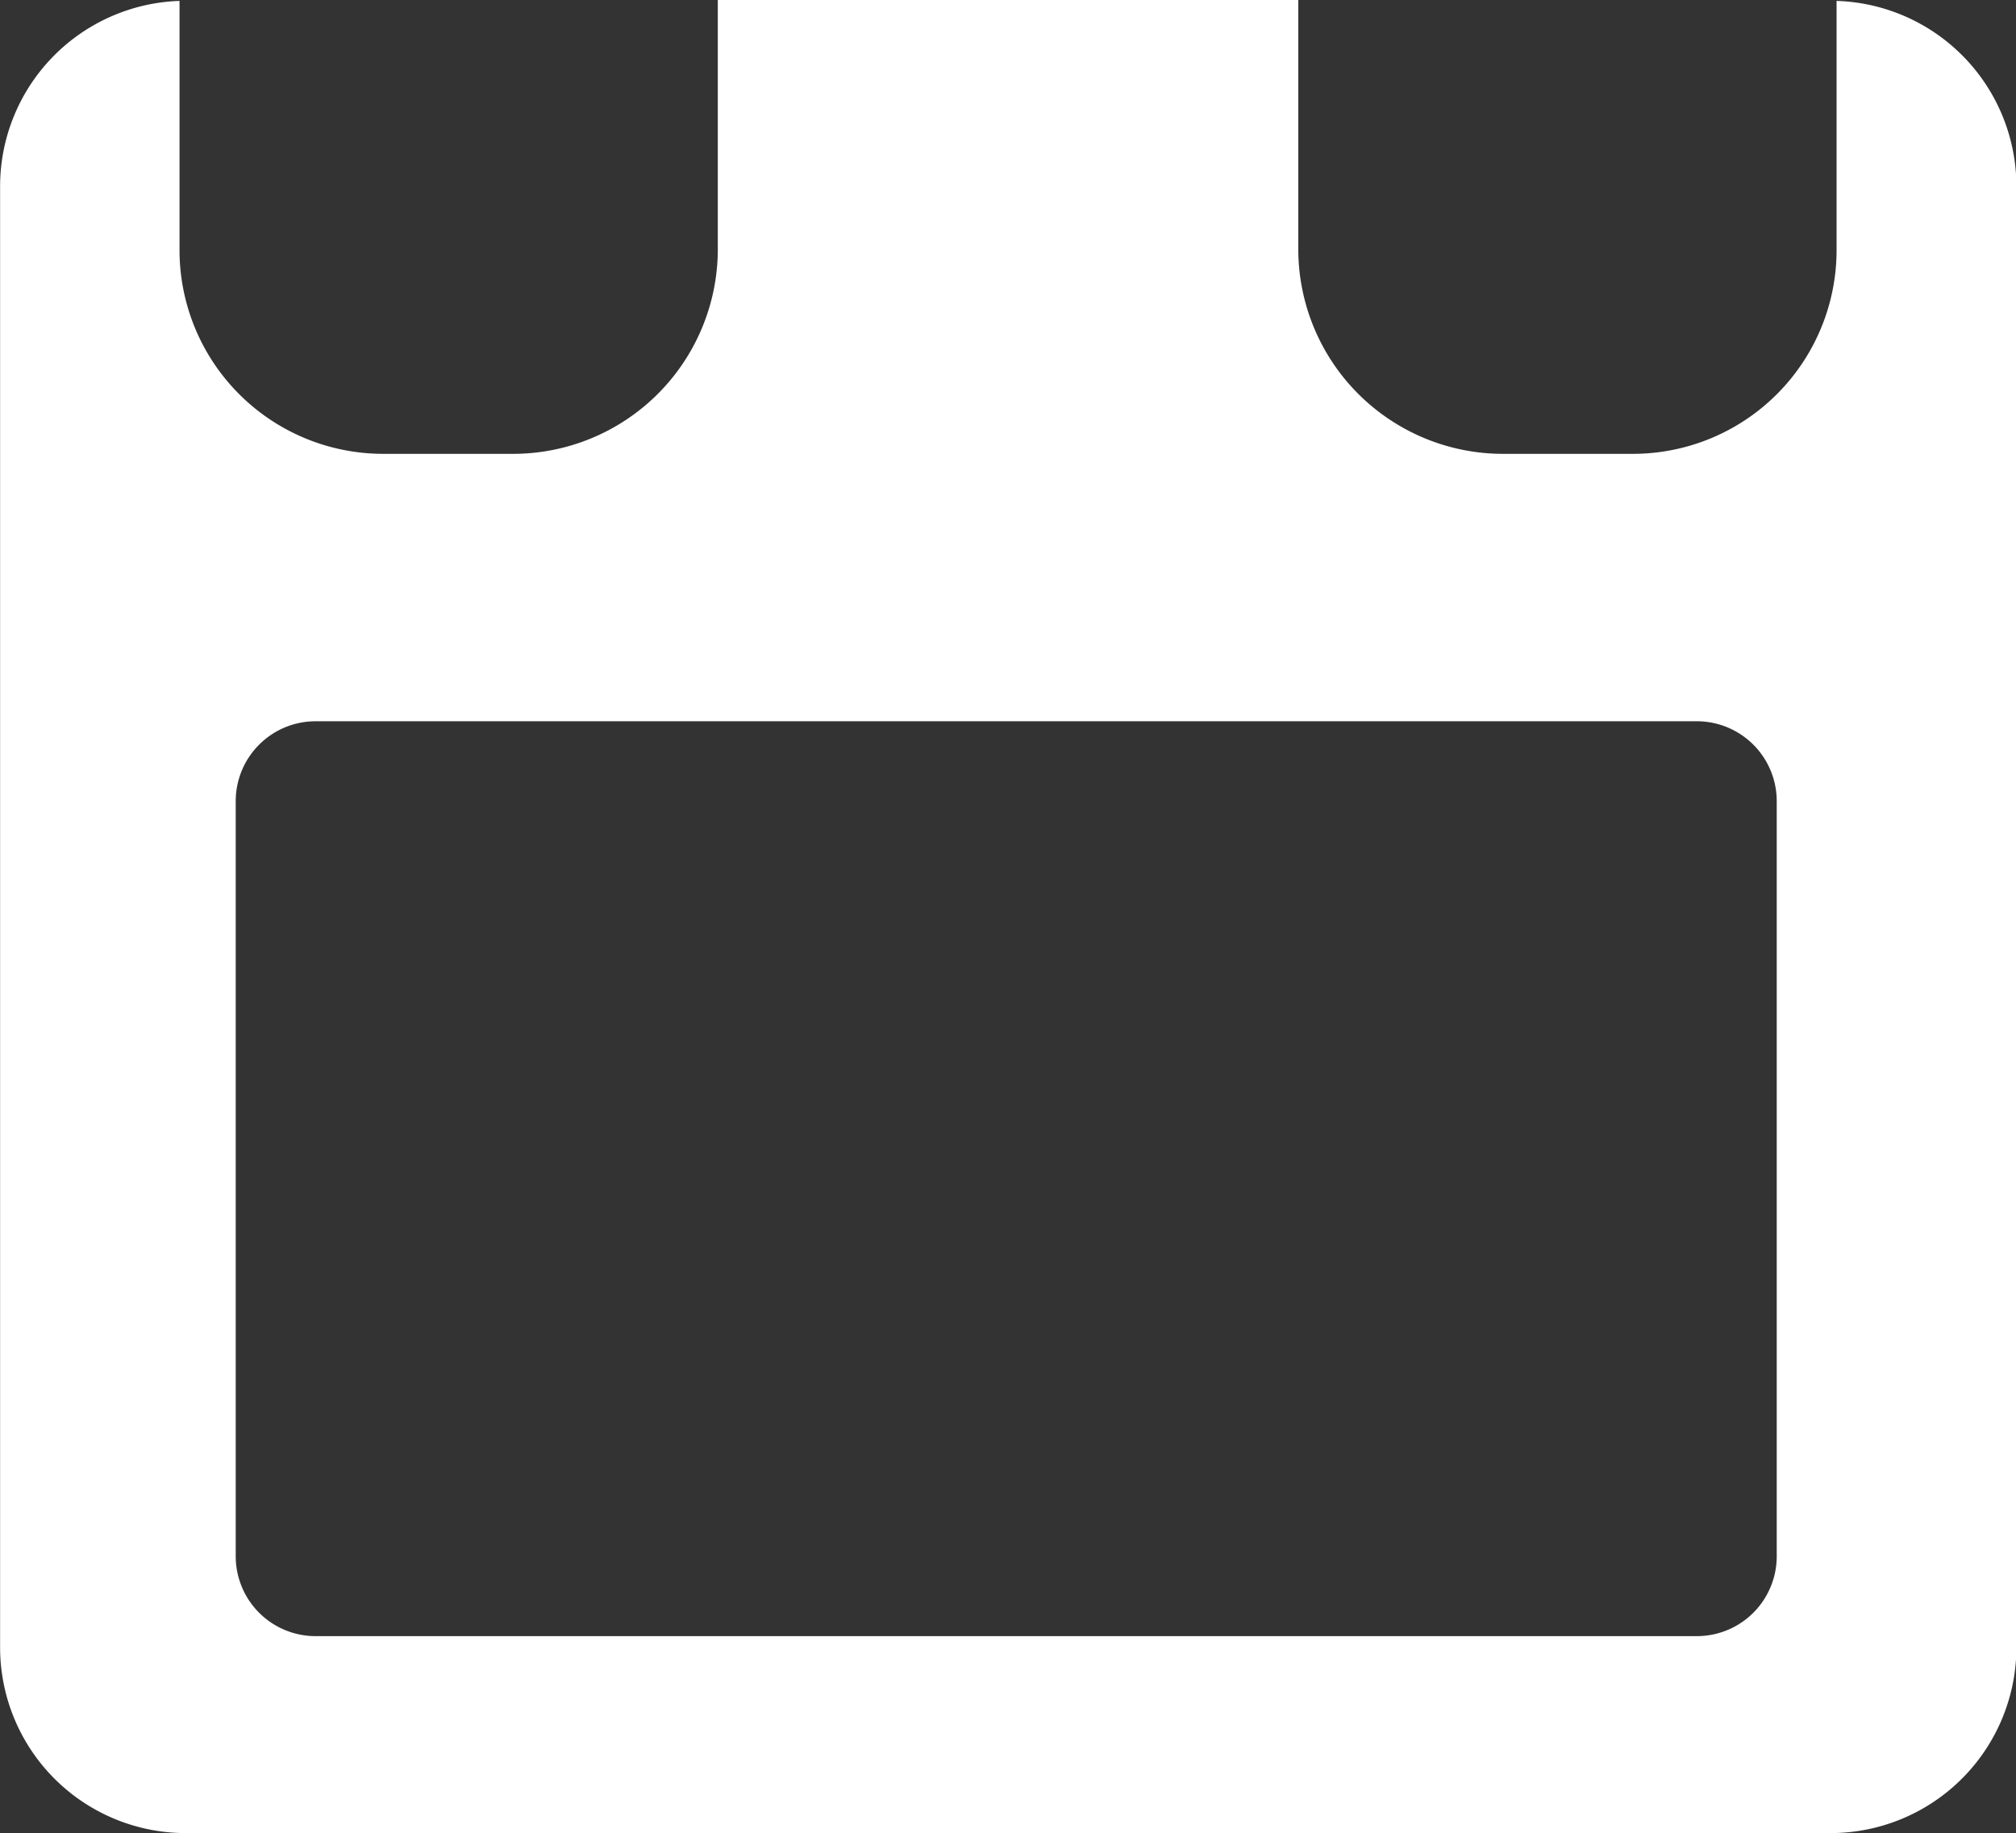 <svg xmlns="http://www.w3.org/2000/svg" width="19.91" height="18.103" viewBox="0 0 19.91 18.103"><rect x="0" y="0" width="19.91" height="18.103" fill="#333333" stroke="none"/><defs><style>.a{fill:#fff;}</style></defs><path class="a" d="M23.549,54.151v2.463a2.012,2.012,0,0,1-2.016,2.01H20.261a2.022,2.022,0,0,1-2.028-2.01V54.142H12.5v2.472a2.022,2.022,0,0,1-2.028,2.01H9.2a2.012,2.012,0,0,1-2.016-2.01V54.151a1.833,1.833,0,0,0-1.772,1.824V70.409a1.834,1.834,0,0,0,1.825,1.836H23.5a1.836,1.836,0,0,0,1.825-1.836V55.975A1.833,1.833,0,0,0,23.549,54.151Zm-.591,15.36a.789.789,0,0,1-.789.789H8.528a.789.789,0,0,1-.789-.789V62.054a.789.789,0,0,1,.789-.789H22.169a.789.789,0,0,1,.789.789V69.51Z" transform="translate(-5.411 -54.142)"/></svg>